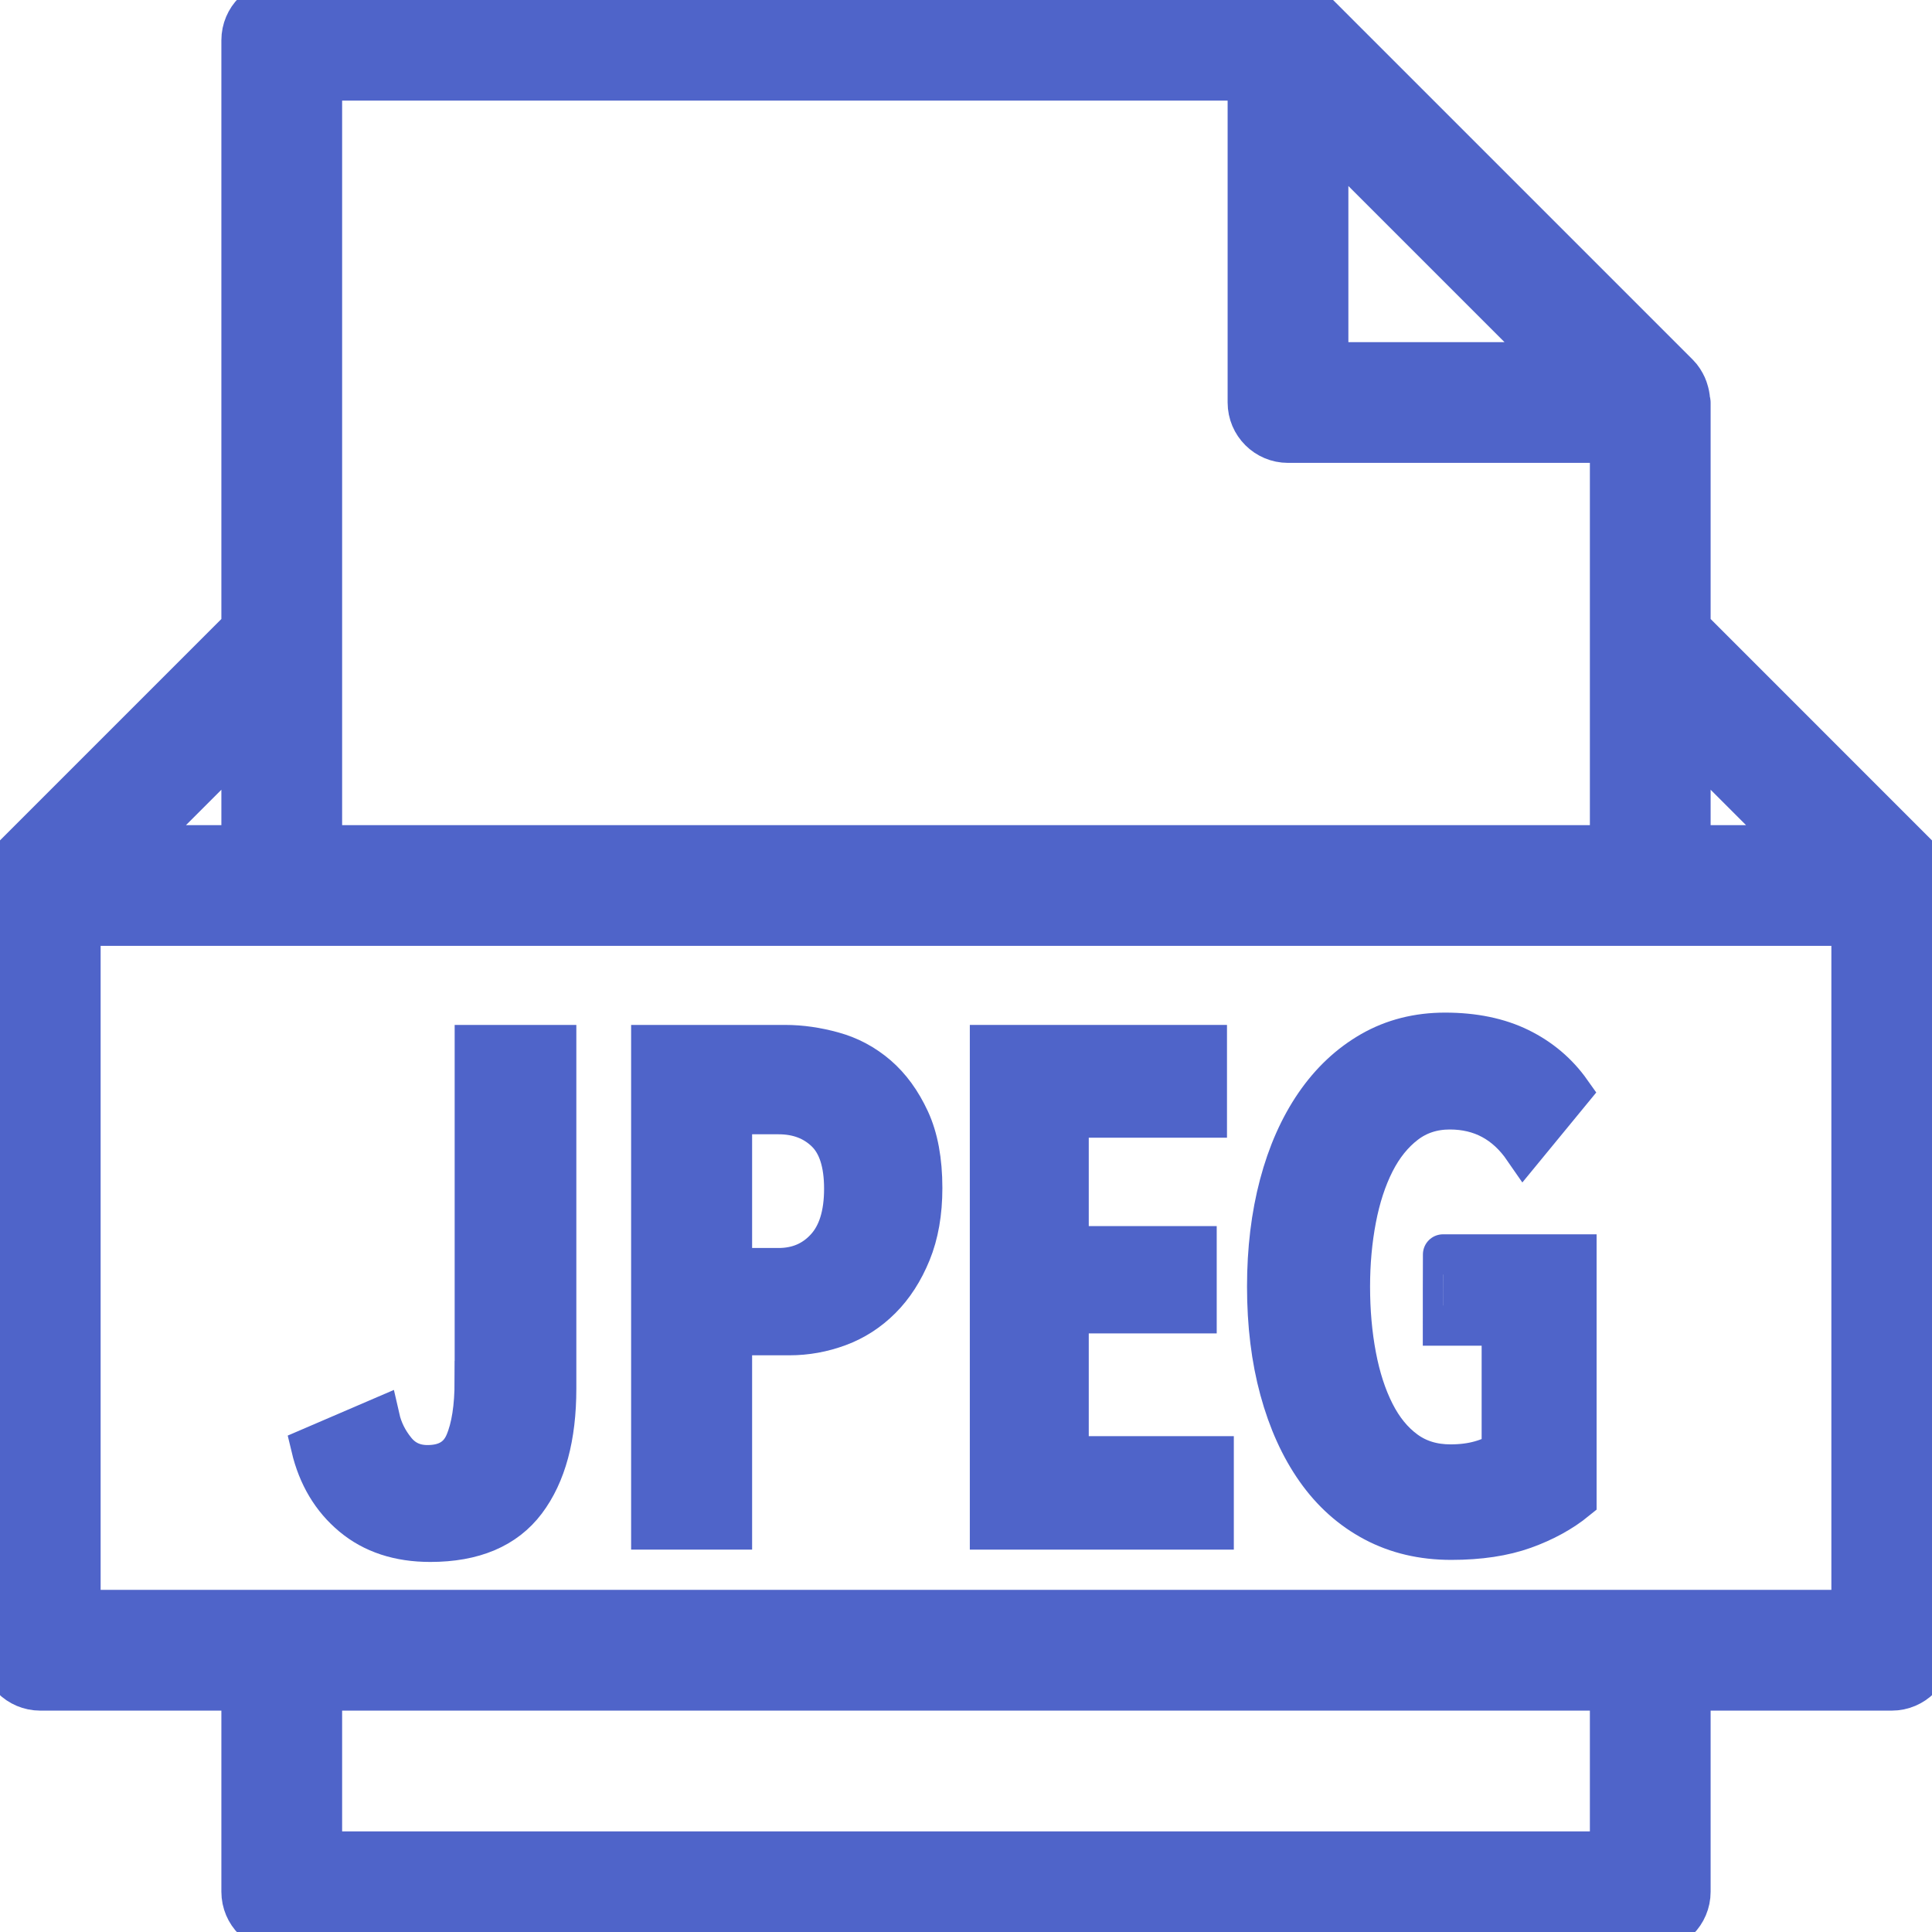 <!DOCTYPE svg PUBLIC "-//W3C//DTD SVG 1.1//EN" "http://www.w3.org/Graphics/SVG/1.1/DTD/svg11.dtd">
<!-- Uploaded to: SVG Repo, www.svgrepo.com, Transformed by: SVG Repo Mixer Tools -->
<svg fill="#4f64c9" height="800px" width="800px" version="1.1" id="Capa_1" xmlns="http://www.w3.org/2000/svg" xmlns:xlink="http://www.w3.org/1999/xlink" viewBox="0 0 48 48" xml:space="preserve" stroke="#4f64c9">
<g id="SVGRepo_bgCarrier" stroke-width="0"/>
<g id="SVGRepo_tracerCarrier" stroke-linecap="round" stroke-linejoin="round"/>
<g id="SVGRepo_iconCarrier"> <g> <g> <path d="M47.987,21.938c-0.006-0.091-0.023-0.178-0.053-0.264c-0.011-0.032-0.019-0.063-0.033-0.094 c-0.048-0.104-0.109-0.202-0.193-0.285c-0.001-0.001-0.001-0.001-0.001-0.001L42,15.586V10c0-0.022-0.011-0.041-0.013-0.063 c-0.006-0.088-0.023-0.173-0.051-0.257c-0.011-0.032-0.019-0.063-0.034-0.094c-0.049-0.106-0.11-0.207-0.196-0.293l-9-9 c-0.086-0.086-0.188-0.148-0.294-0.197c-0.029-0.013-0.059-0.022-0.09-0.032c-0.086-0.03-0.174-0.047-0.265-0.053 C32.038,0.01,32.02,0,32,0H7C6.448,0,6,0.448,6,1v14.586l-5.707,5.707c0,0-0.001,0.001-0.002,0.002 c-0.084,0.084-0.144,0.182-0.192,0.285c-0.014,0.031-0.022,0.062-0.033,0.094c-0.03,0.086-0.048,0.173-0.053,0.264 C0.011,21.96,0,21.978,0,22v19c0,0.552,0.448,1,1,1h5v5c0,0.552,0.448,1,1,1h34c0.552,0,1-0.448,1-1v-5h5c0.552,0,1-0.448,1-1V22 C48,21.978,47.989,21.96,47.987,21.938z M44.586,21H42v-2.586L44.586,21z M38.586,9H33V3.414L38.586,9z M8,2h23v8 c0,0.552,0.448,1,1,1h8v5v5H8v-5V2z M6,18.414V21H3.414L6,18.414z M40,46H8v-4h32V46z M46,40H2V23h5h34h5V40z"/> <polygon points="26.55,32.628 29.729,32.628 29.729,30.962 26.55,30.962 26.55,27.766 29.984,27.766 29.984,25.964 24.595,25.964 24.595,38 30.154,38 30.154,36.181 26.55,36.181 "/> <path d="M21.799,26.72c-0.323-0.277-0.688-0.473-1.097-0.586c-0.408-0.113-0.805-0.17-1.19-0.17H16.18V38h2.006v-4.828h1.428 c0.419,0,0.827-0.074,1.224-0.221c0.397-0.147,0.748-0.374,1.054-0.68c0.306-0.306,0.552-0.688,0.74-1.148 c0.187-0.459,0.281-0.994,0.281-1.606c0-0.68-0.105-1.247-0.315-1.7C22.388,27.364,22.122,26.998,21.799,26.72z M20.515,31.004 c-0.306,0.335-0.697,0.502-1.173,0.502h-1.156v-3.825h1.156c0.476,0,0.867,0.147,1.173,0.442c0.306,0.295,0.459,0.765,0.459,1.411 C20.974,30.18,20.821,30.67,20.515,31.004z"/> <path d="M11.794,34.311c0,0.646-0.079,1.156-0.238,1.53c-0.159,0.374-0.47,0.561-0.935,0.561c-0.329,0-0.592-0.122-0.79-0.366 c-0.198-0.243-0.332-0.512-0.399-0.807l-1.7,0.731c0.17,0.714,0.51,1.283,1.02,1.708c0.51,0.426,1.156,0.638,1.938,0.638 c1.077,0,1.867-0.334,2.372-1.003c0.504-0.669,0.757-1.604,0.757-2.805v-8.534h-2.023V34.311z"/> <path d="M35.849,32.934h1.462v3.111c-0.136,0.102-0.314,0.184-0.535,0.246c-0.221,0.063-0.467,0.094-0.739,0.094 c-0.431,0-0.802-0.113-1.113-0.34c-0.312-0.227-0.569-0.541-0.773-0.944c-0.204-0.402-0.357-0.872-0.459-1.411 c-0.102-0.538-0.153-1.113-0.153-1.725c0-0.589,0.051-1.15,0.153-1.683s0.255-1,0.459-1.403c0.204-0.402,0.462-0.722,0.773-0.96 c0.312-0.238,0.677-0.357,1.097-0.357c0.771,0,1.383,0.329,1.836,0.986l1.173-1.428c-0.329-0.465-0.754-0.824-1.275-1.08 c-0.521-0.255-1.139-0.382-1.853-0.382c-0.68,0-1.292,0.156-1.836,0.467c-0.544,0.312-1.009,0.748-1.394,1.309 c-0.385,0.562-0.68,1.227-0.884,1.998s-0.306,1.615-0.306,2.533c0,0.941,0.105,1.796,0.315,2.567s0.51,1.434,0.901,1.989 s0.87,0.983,1.437,1.283c0.567,0.301,1.207,0.451,1.921,0.451c0.703,0,1.306-0.091,1.811-0.272c0.504-0.181,0.938-0.419,1.3-0.714 v-6.103h-3.315C35.849,31.166,35.849,32.934,35.849,32.934z"/> </g> </g> </g>
</svg>